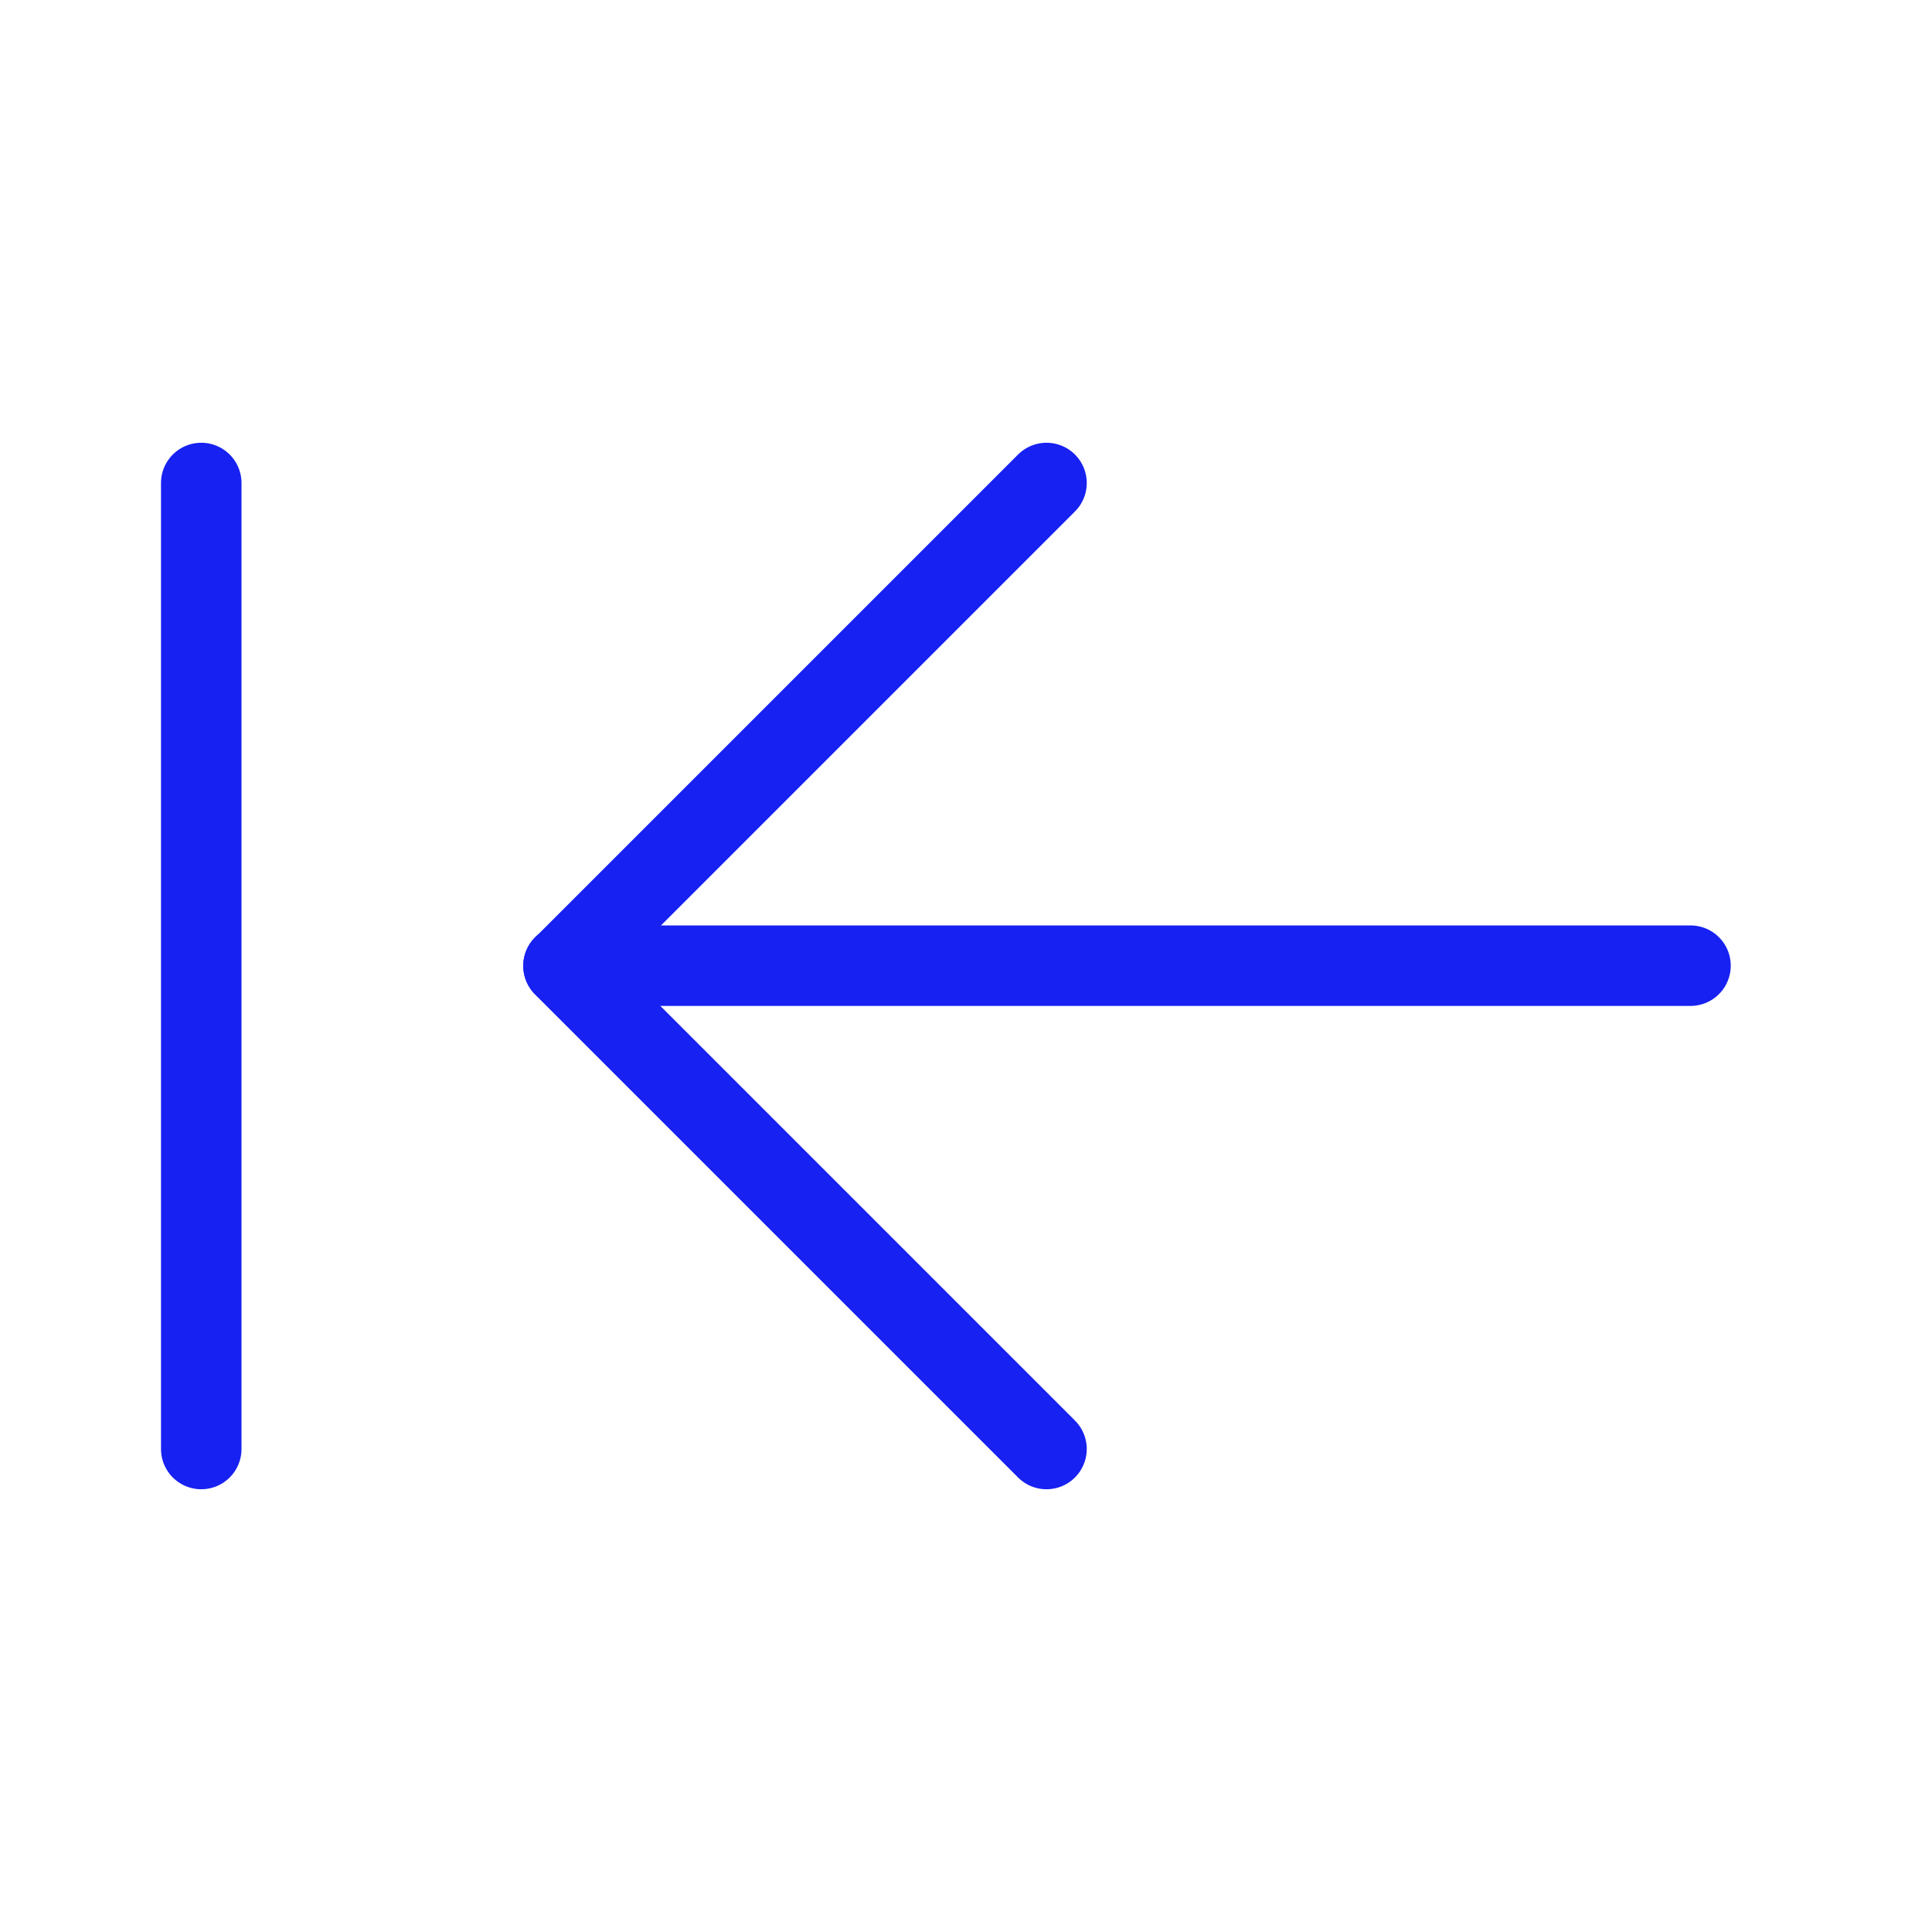 <?xml version="1.0" encoding="UTF-8"?><svg width="24" height="24" viewBox="0 0 48 48" fill="none" xmlns="http://www.w3.org/2000/svg"><path d="M14 23.992H42" stroke="#1721F1" stroke-width="2" stroke-linecap="round" stroke-linejoin="round"/><path d="M26 36L14 24L26 12" stroke="#1721F1" stroke-width="2" stroke-linecap="round" stroke-linejoin="round"/><path d="M5 36V12" stroke="#1721F1" stroke-width="2" stroke-linecap="round" stroke-linejoin="round"/></svg>
